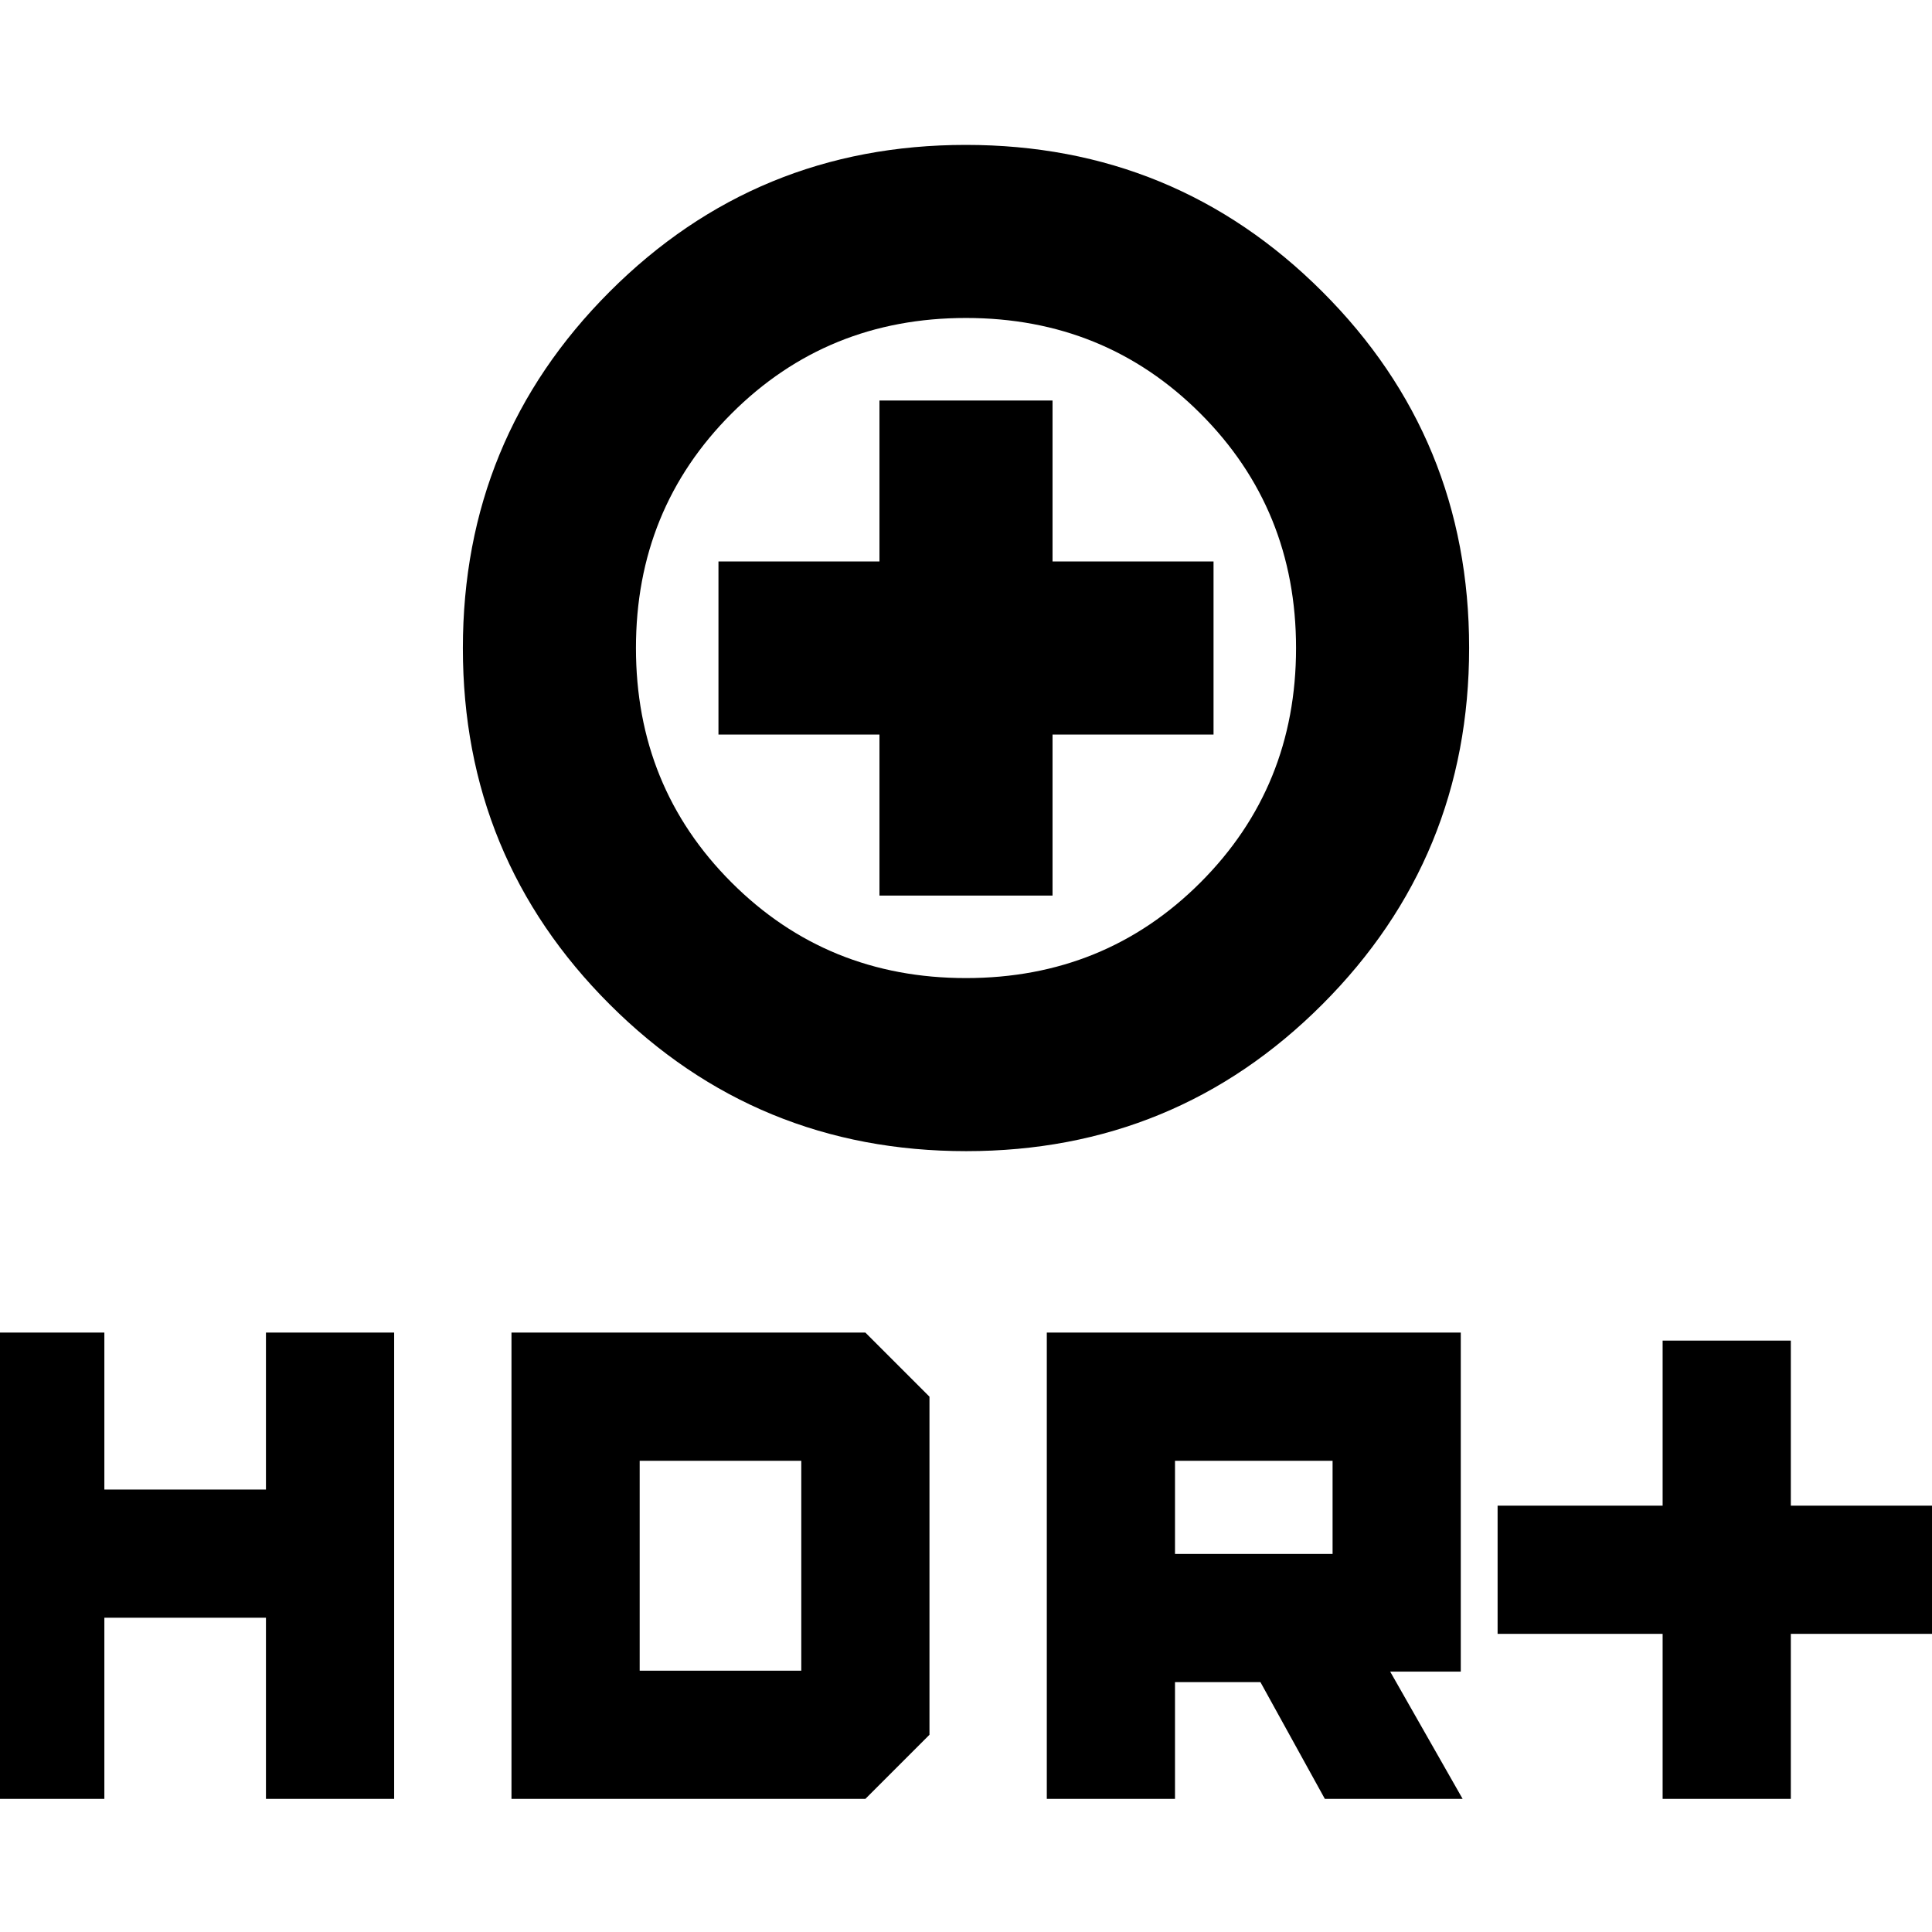 <svg xmlns="http://www.w3.org/2000/svg" height="24" viewBox="0 -960 960 960" width="24"><path d="M480.09-388q-104.13 0-177.11-72.89Q230-533.78 230-637.91q0-104.13 72.89-177.11Q375.78-888 479.91-888q104.13 0 177.11 72.89Q730-742.22 730-638.09q0 104.13-72.89 177.11Q584.22-388 480.09-388Zm-.09-86q69 0 116.5-47.5T644-638q0-69-47.5-116.5T480-802q-69 0-116.5 47.5T316-638q0 69 47.5 116.5T480-474Zm-43-41h86v-80h80v-86h-80v-80h-86v80h-80v86h80v80Zm43-123ZM826.15-66.15v-82h-82v-63.7h82v-82h63.7v82h82v63.7h-82v82h-63.7Zm-306 0v-231.7h205.7v168.46h-35.08l36 63.24h-68.46l-32-58h-42.46v58h-63.7Zm63.7-121.7h78.3v-46.3h-78.3v46.3Zm-595.7 121.7v-231.7h63.7v78h80.3v-78h63.7v231.7h-63.7v-90h-80.3v90h-63.7Zm266 0v-231.7H430L461.85-266v168L430-66.15H254.15Zm63.7-63.7h80.3v-104.3h-80.3v104.3Z"/></svg>